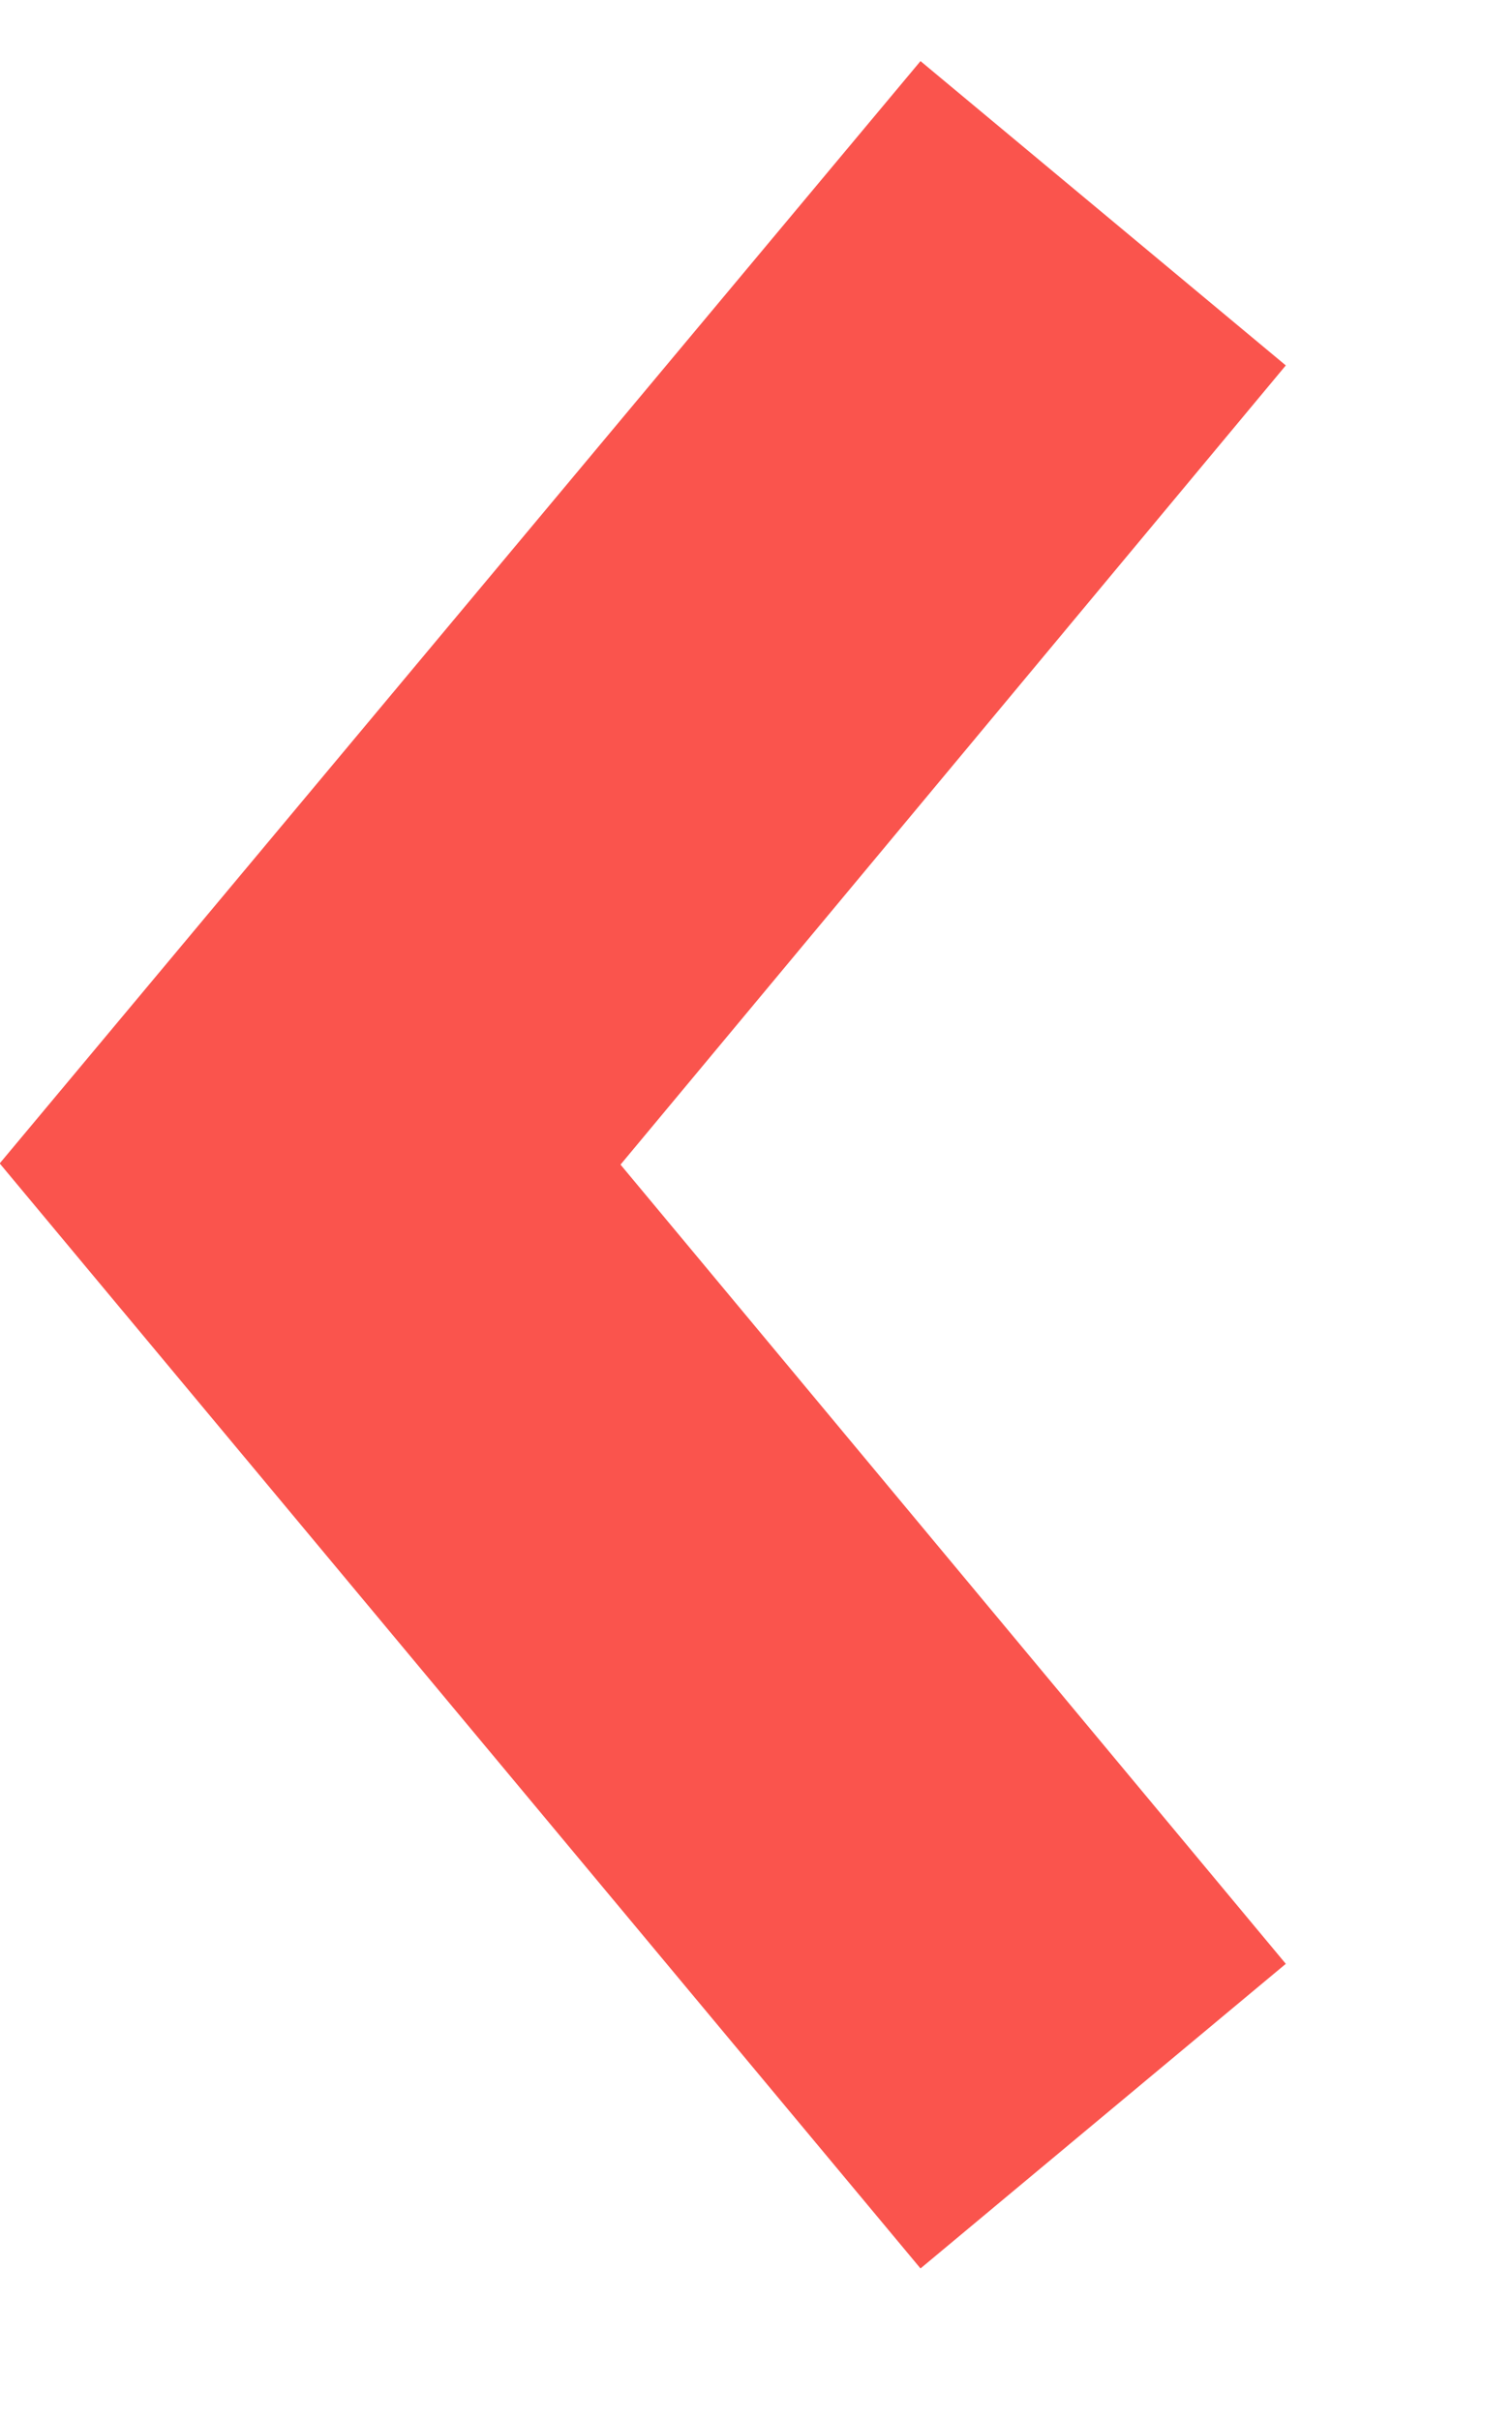 <svg width="5" height="8" viewBox="0 0 5 8" fill="none" xmlns="http://www.w3.org/2000/svg">
<path d="M3.044 0.202L4.252 1.208L2.052 3.85L4.252 6.492L3.044 7.499L-0.001 3.846L3.044 0.202Z" fill="#FA544D"/>
</svg>
